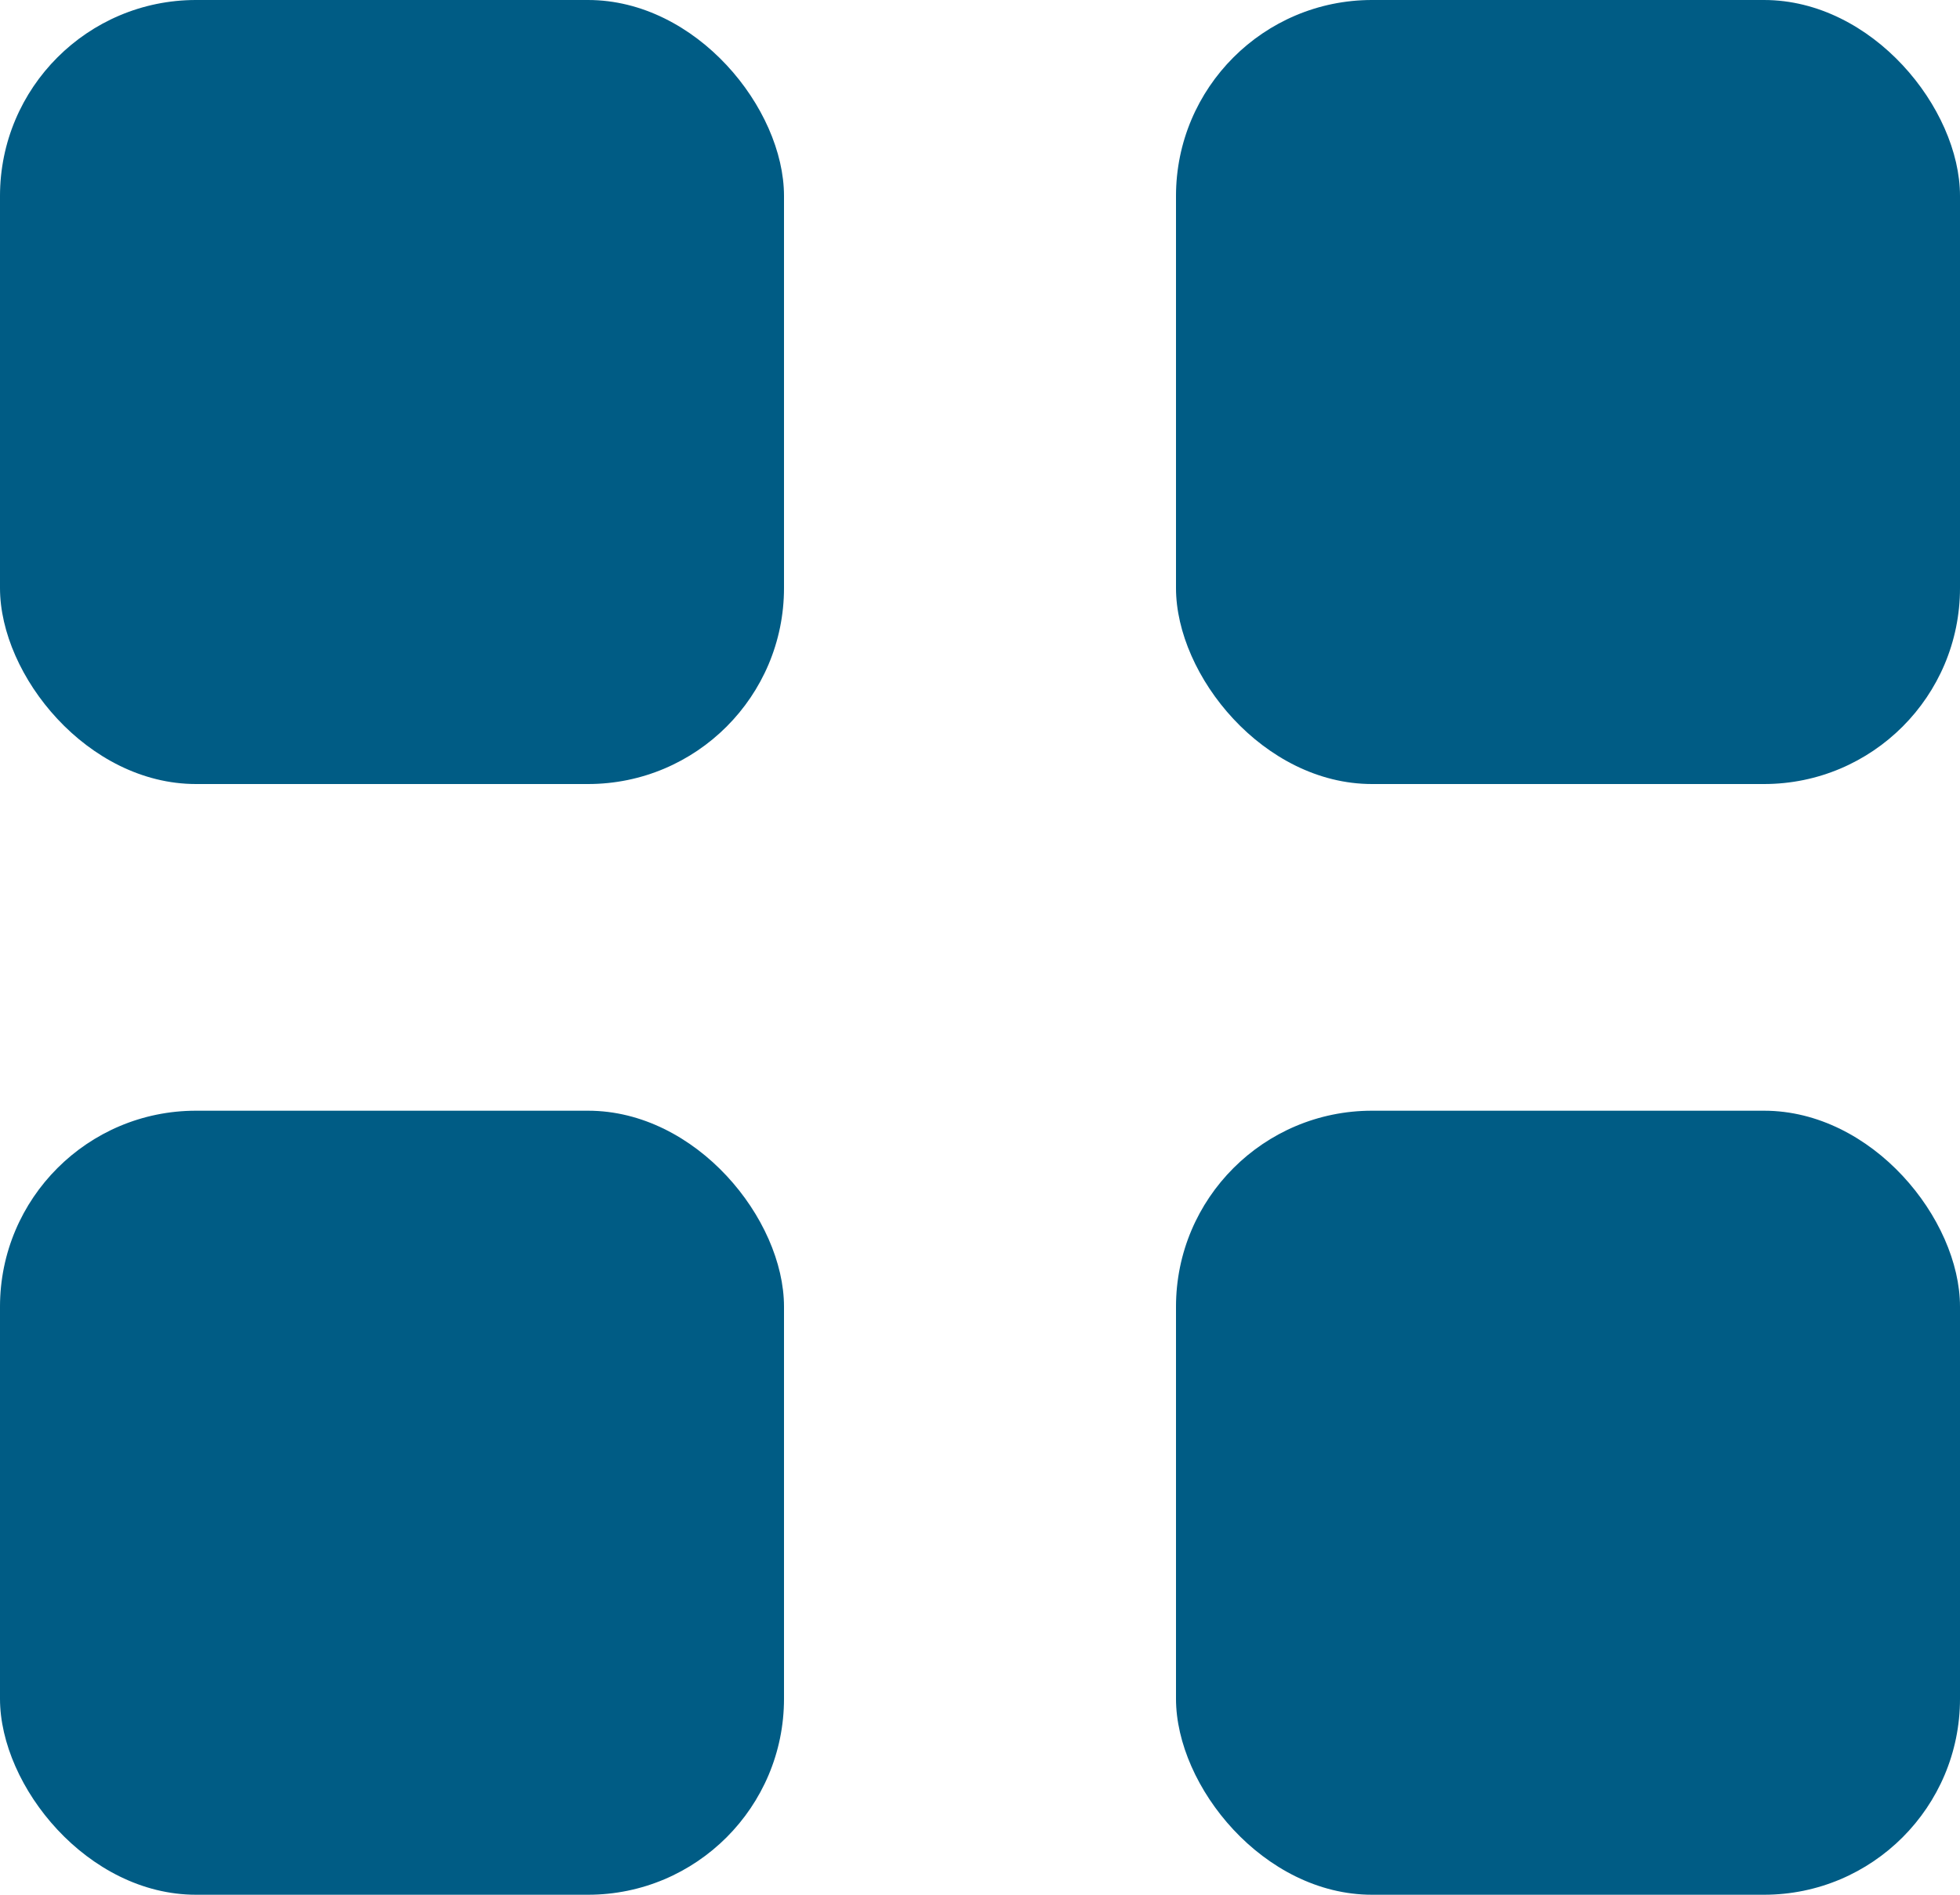 <svg xmlns="http://www.w3.org/2000/svg" width="30" height="29" viewBox="0 0 30 29"><defs><style>.a{fill:#005c85;}</style></defs><g transform="translate(1403 -3501)"><rect class="a" width="12" height="12" rx="3" transform="translate(-1403 3501)"/><rect class="a" width="12" height="12" rx="3" transform="translate(-1403 3518)"/><rect class="a" width="12" height="12" rx="3" transform="translate(-1385 3501)"/><rect class="a" width="12" height="12" rx="3" transform="translate(-1385 3518)"/></g></svg>